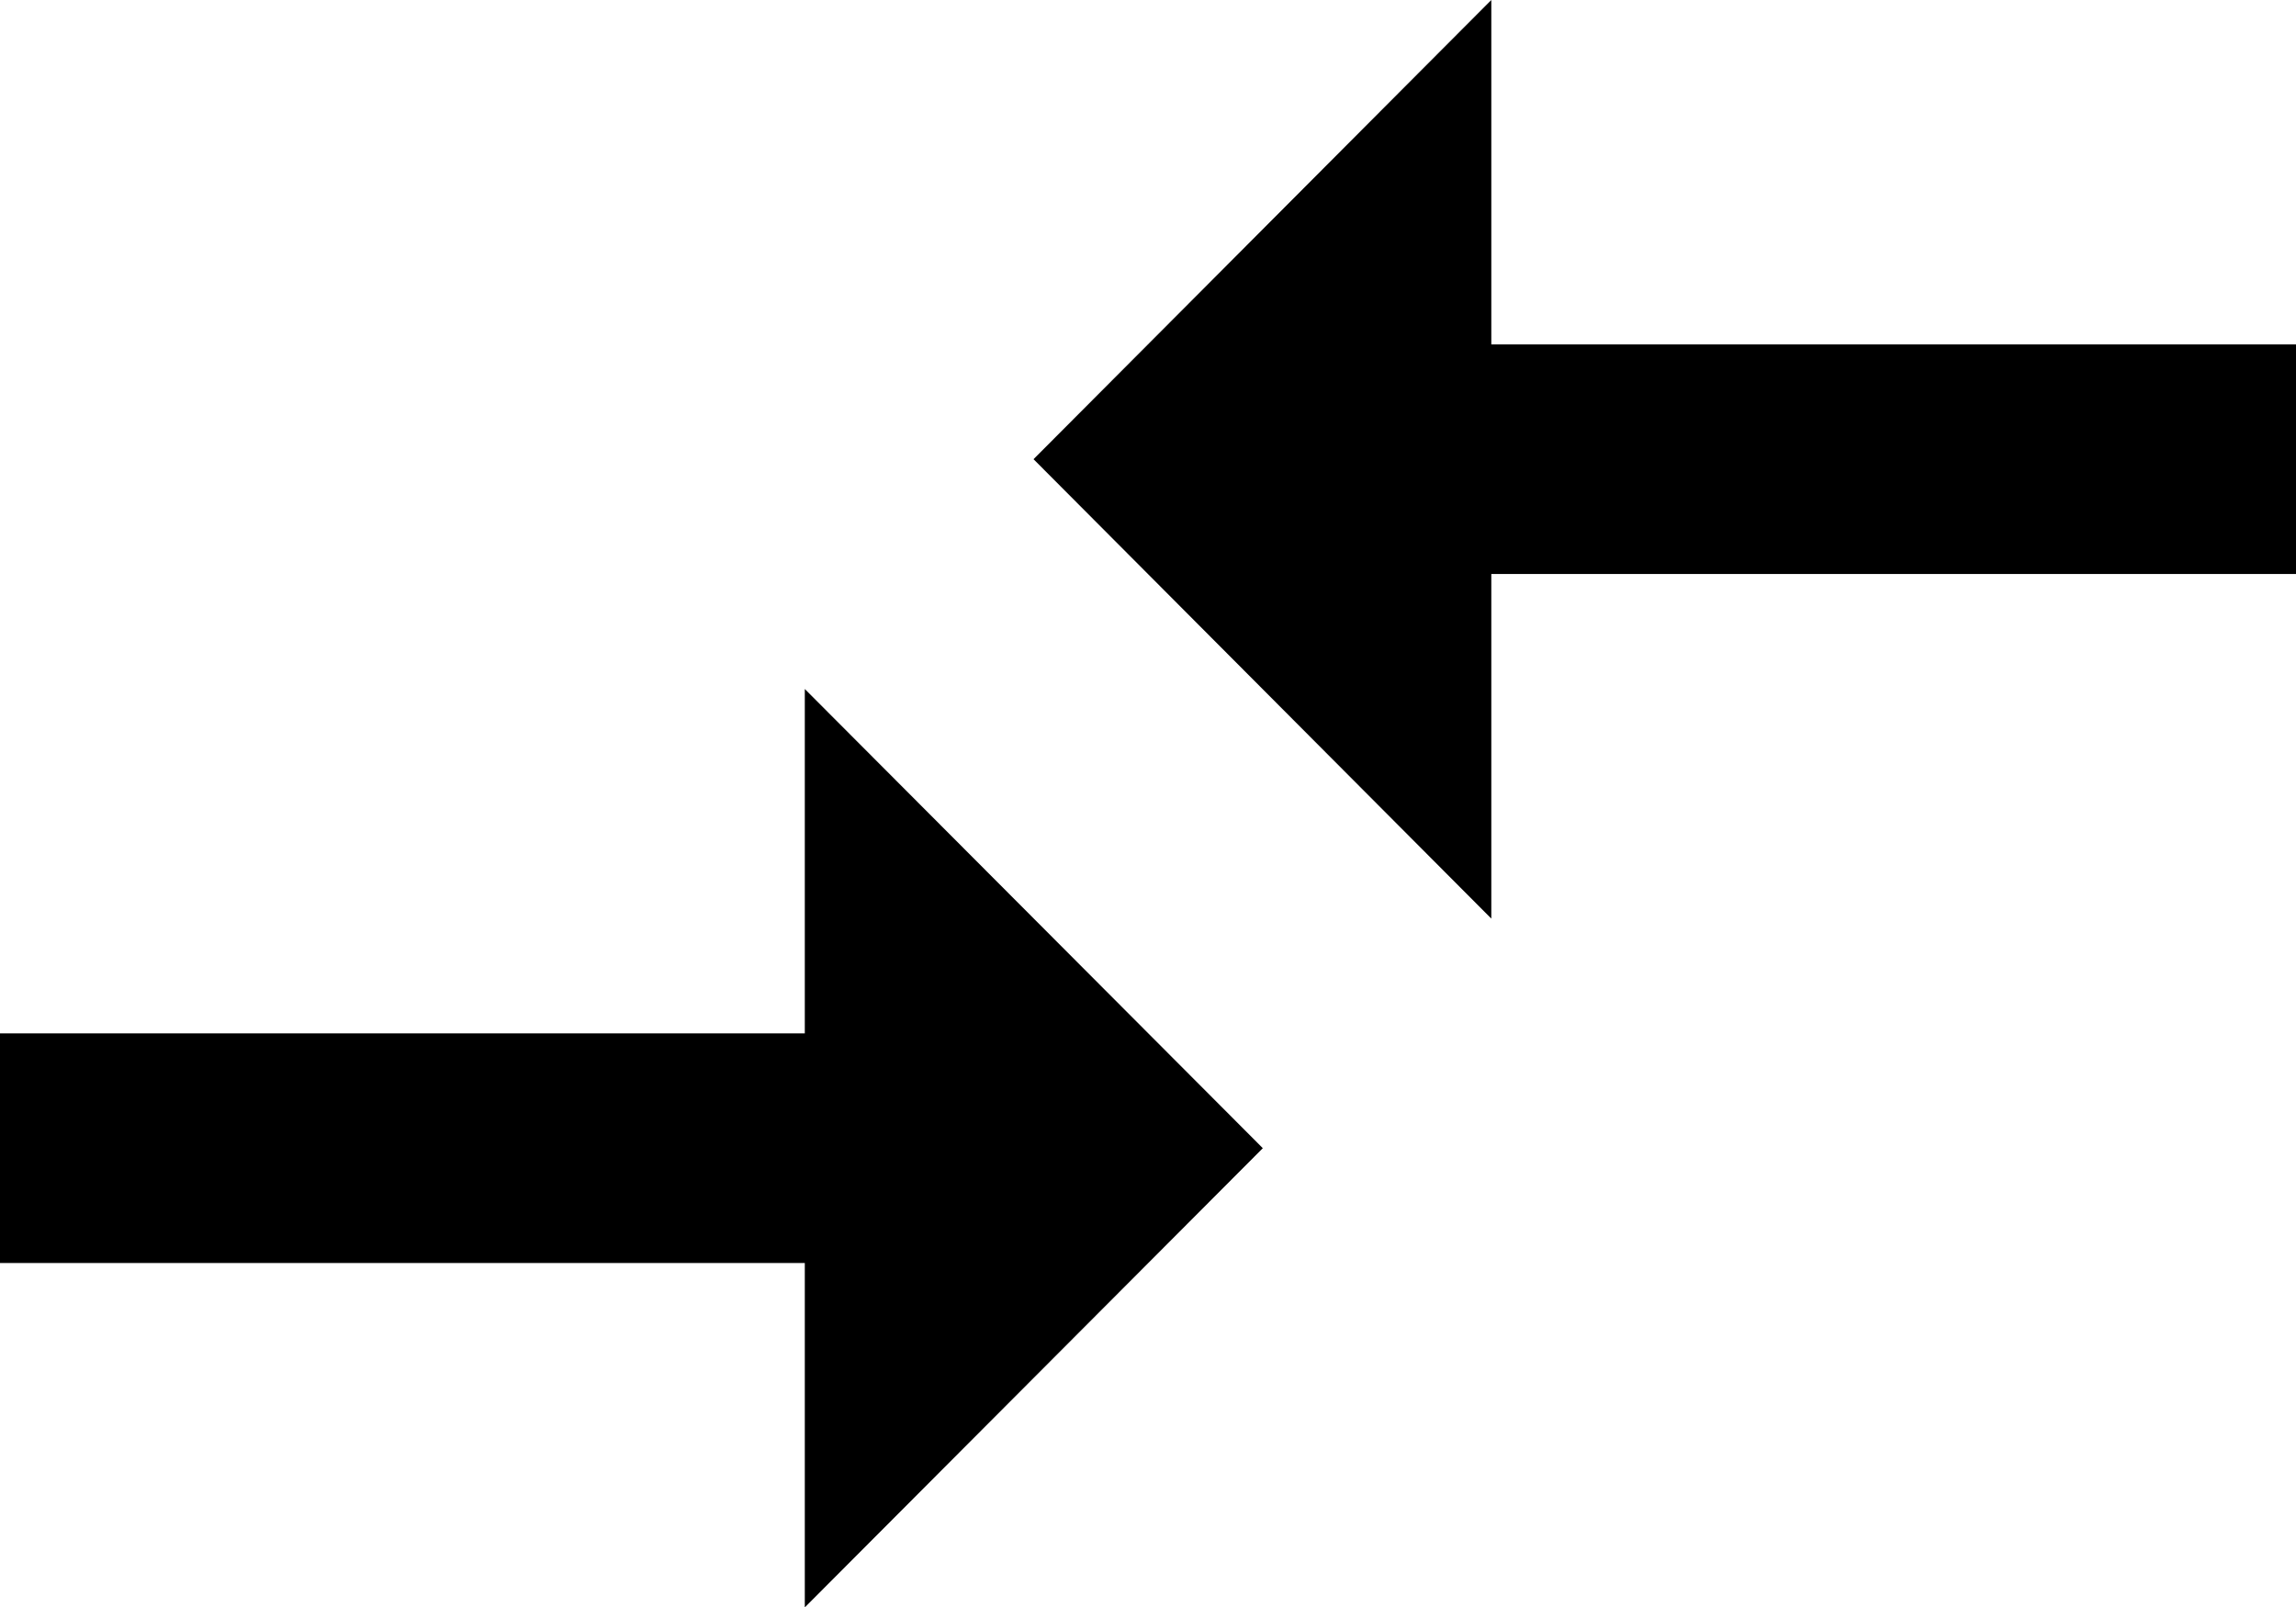 <svg xmlns="http://www.w3.org/2000/svg" width="20.438" height="14.307" viewBox="0 0 20.438 14.307">
  <path id="Icon_material-compare-arrows" data-name="Icon material-compare-arrows" d="M10.164,16.7H3v2.044h7.164v3.066l4.077-4.088-4.077-4.088Zm6.111-1.022V12.61h7.164V10.566H16.275V7.5L12.2,11.588Z" transform="translate(-3 -7.5)"/>
</svg>
